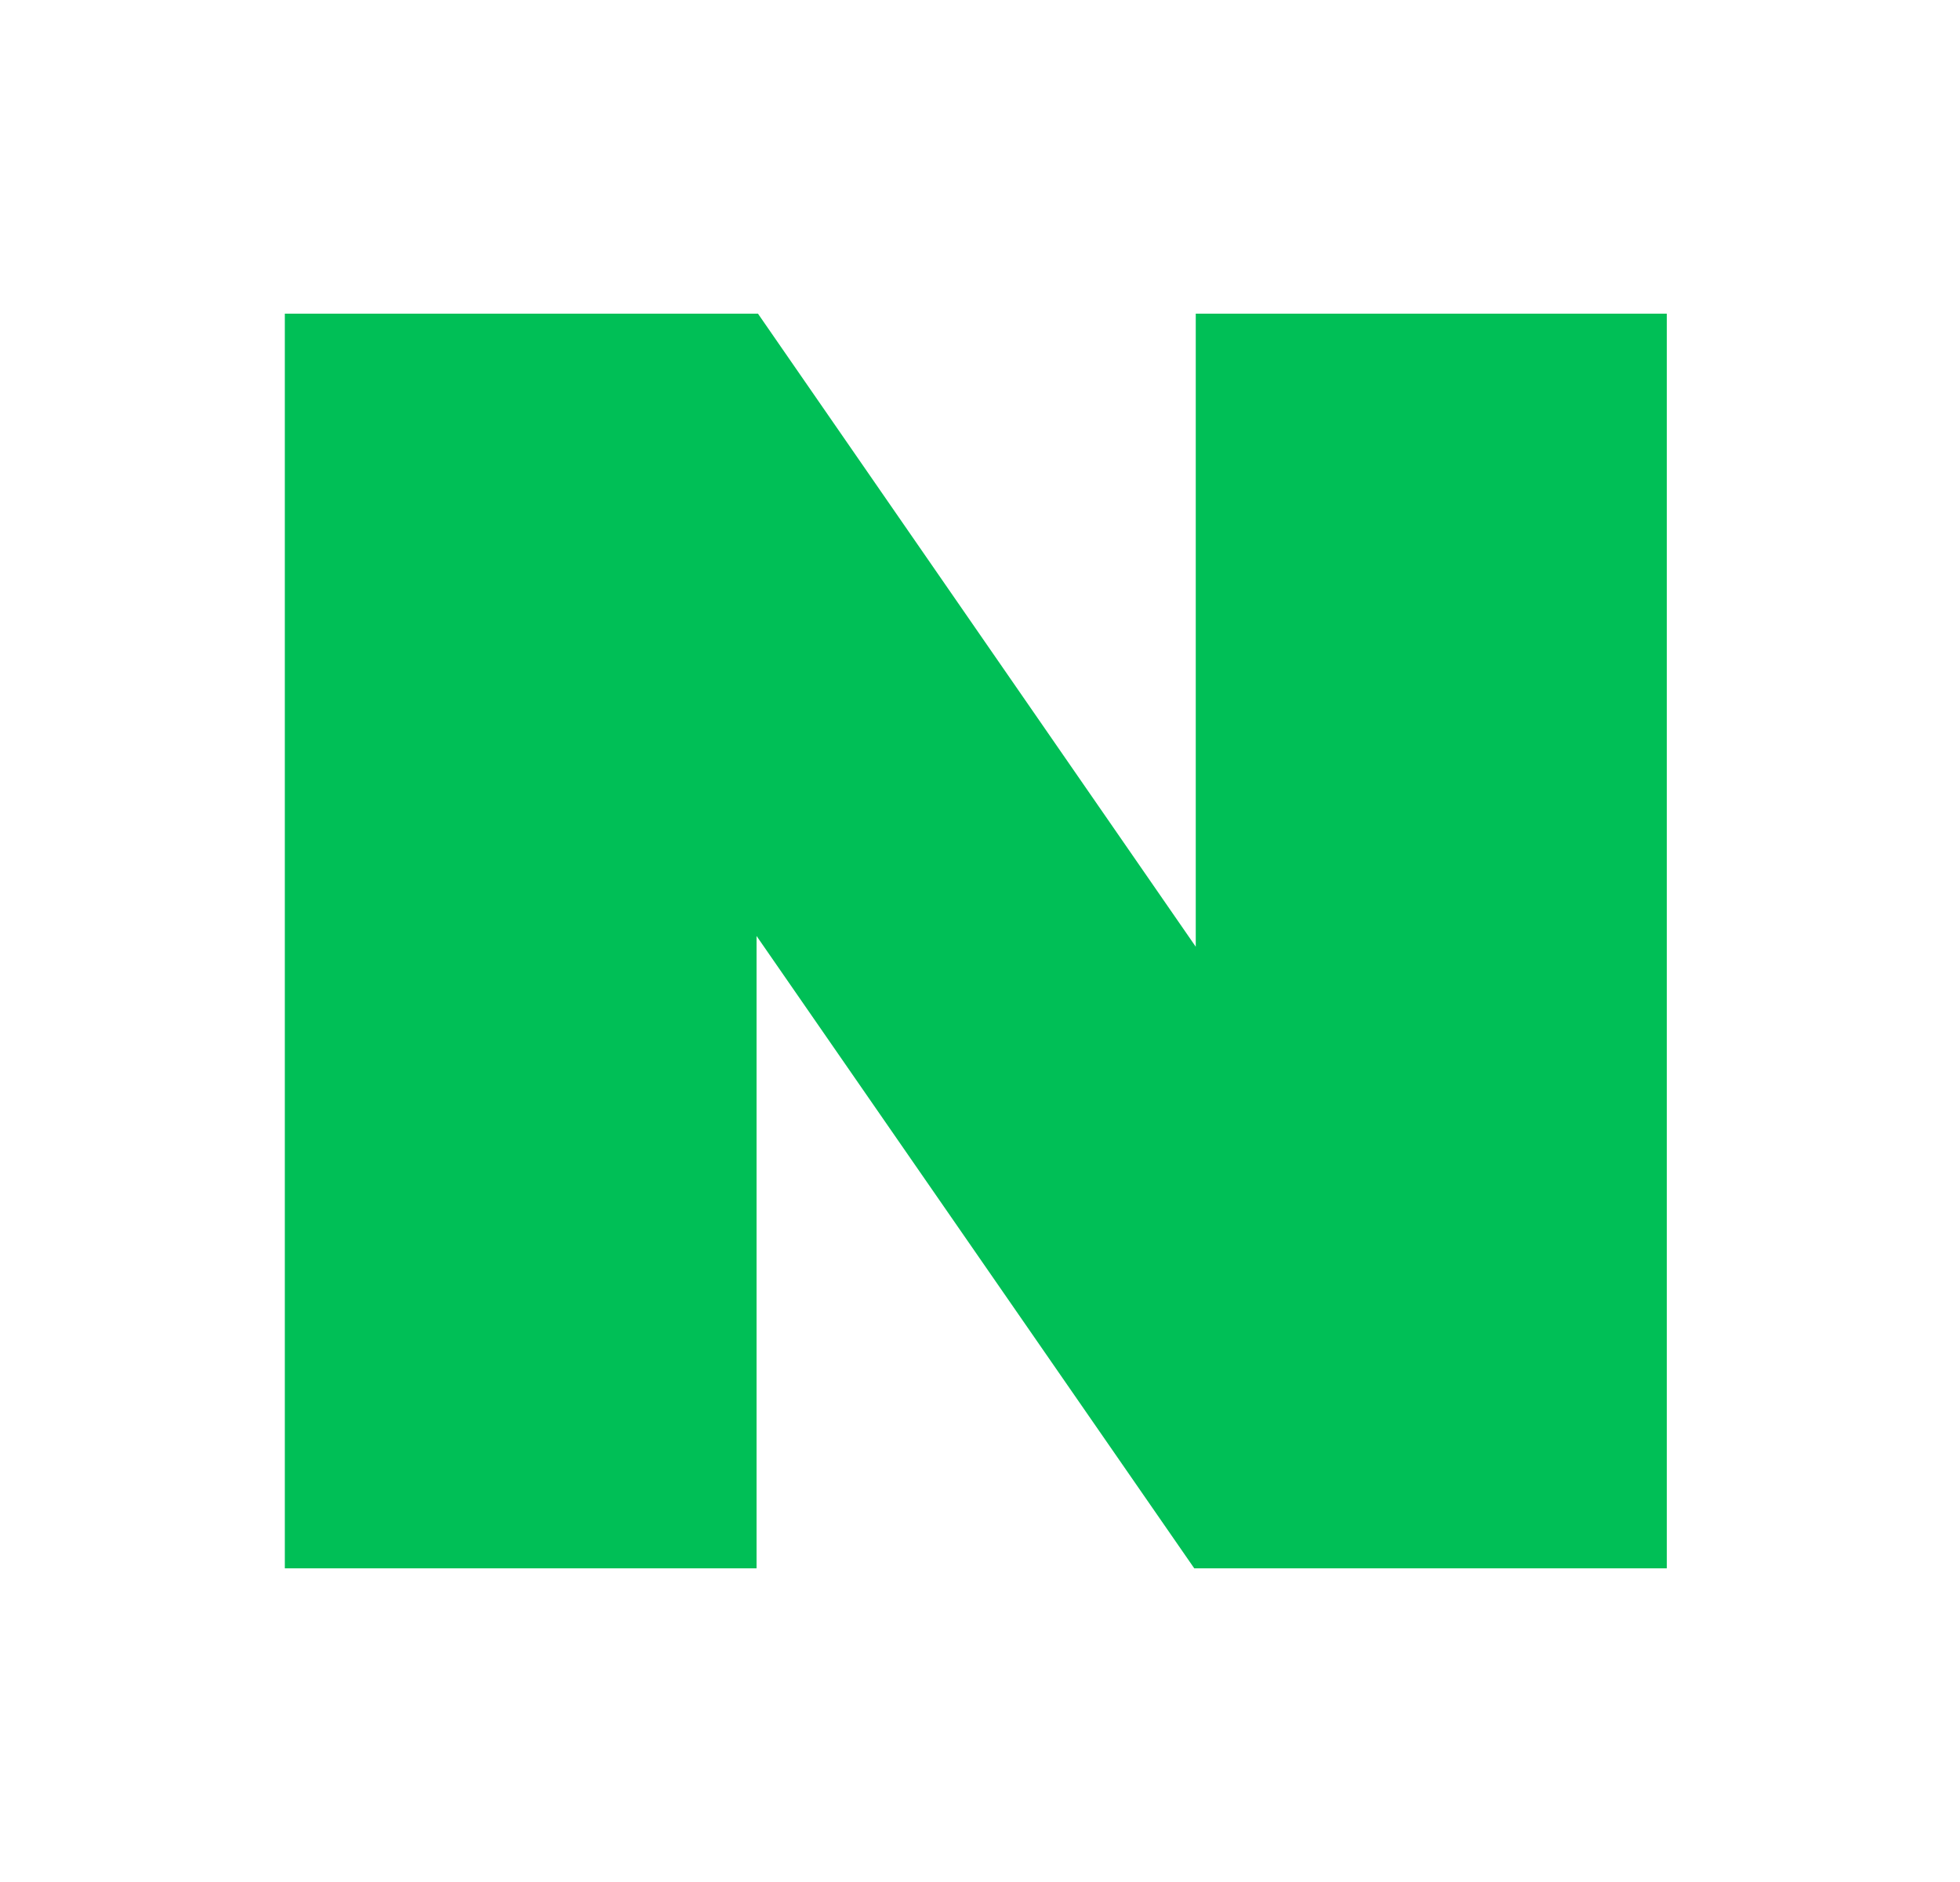 <svg width="25" height="24" viewBox="0 0 25 24" fill="none" xmlns="http://www.w3.org/2000/svg">
<path d="M15.252 4V12.073L9.668 4H3.633V20H9.65V11.936L15.233 20H21.26V4H15.252Z" fill="#00BF56"/>
</svg>
